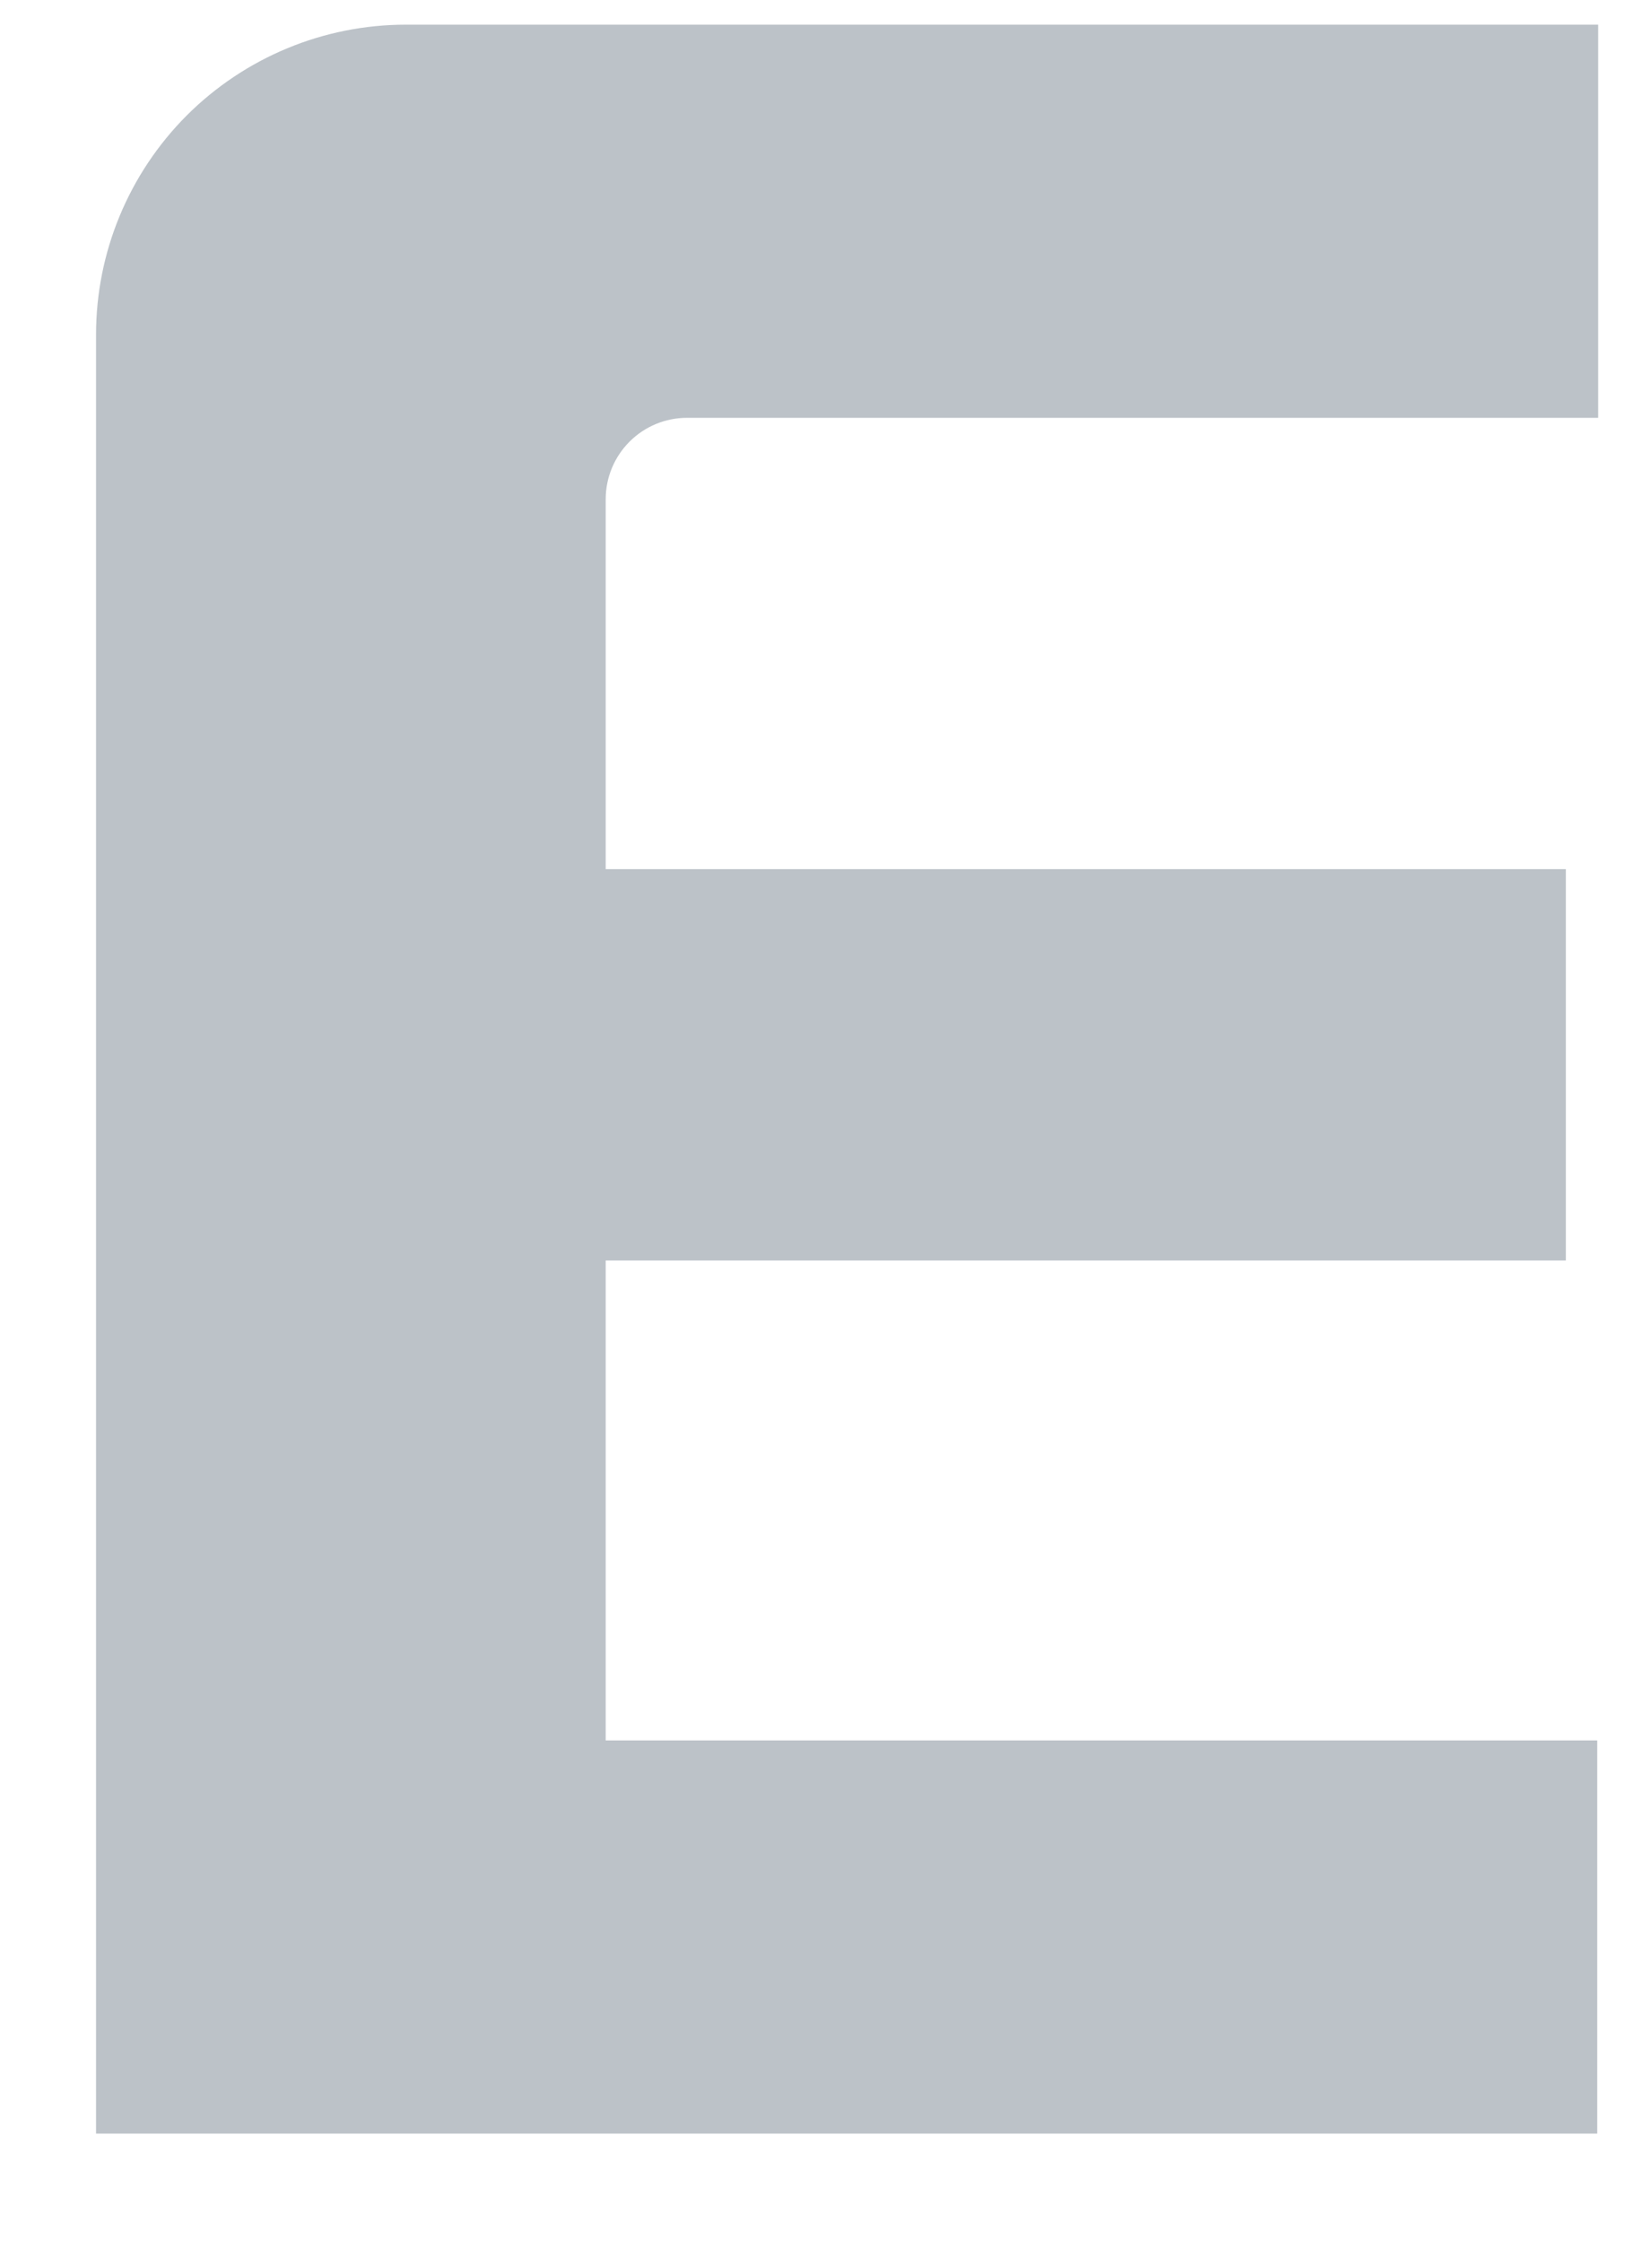<svg width="14" height="19" viewBox="0 0 14 19" fill="none" xmlns="http://www.w3.org/2000/svg">
<path d="M5.133 14.75V10.682H13.27V7.366H5.133V4.231C5.133 4.048 5.206 3.872 5.335 3.743C5.465 3.613 5.64 3.541 5.823 3.541H13.544V0.209H3.44C2.743 0.209 2.076 0.486 1.583 0.978C1.091 1.471 0.814 2.139 0.814 2.835V18.082H13.536V14.75H5.133Z" fill="#BCC2C8"/>
</svg>
